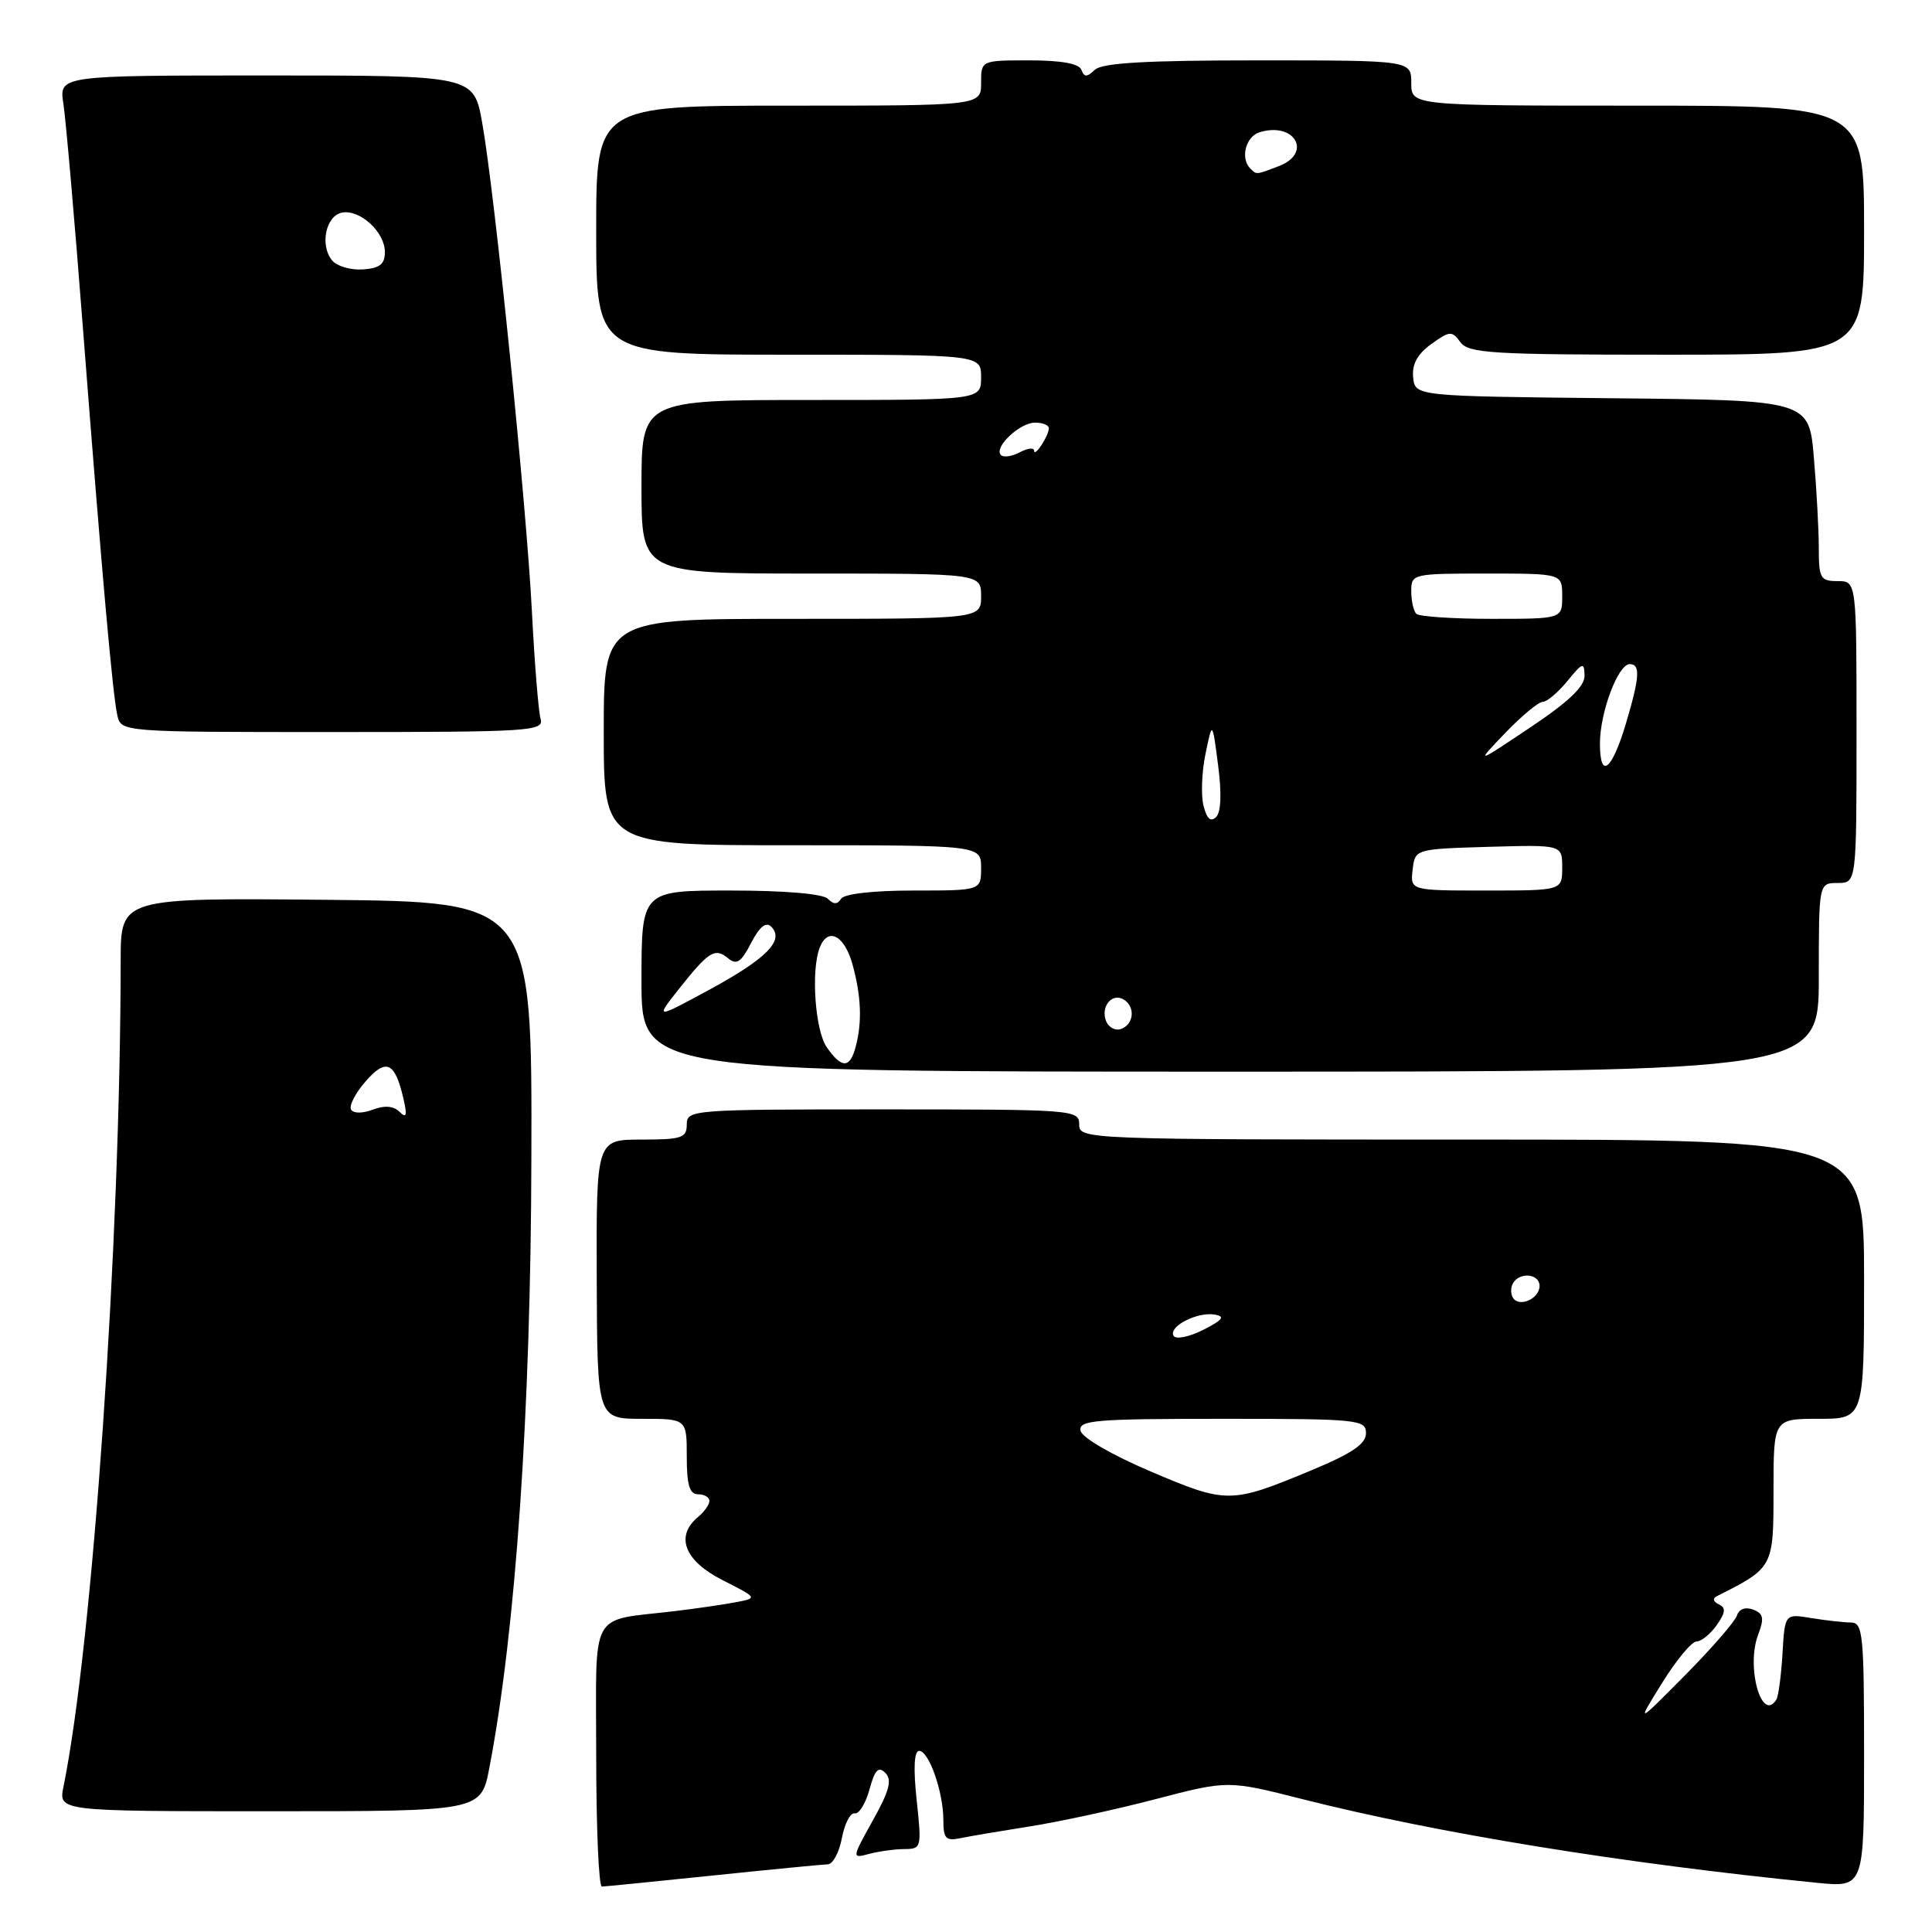 <?xml version="1.0" encoding="UTF-8" standalone="no"?>
<!DOCTYPE svg PUBLIC "-//W3C//DTD SVG 1.1//EN" "http://www.w3.org/Graphics/SVG/1.1/DTD/svg11.dtd" >
<svg xmlns="http://www.w3.org/2000/svg" xmlns:xlink="http://www.w3.org/1999/xlink" version="1.1" viewBox="0 0 256 256">
 <g >
 <path fill="currentColor"
d=" M 94.50 248.51 C 102.20 247.71 109.04 247.05 109.70 247.03 C 110.37 247.01 111.20 245.44 111.56 243.53 C 111.92 241.63 112.68 240.17 113.25 240.28 C 113.82 240.40 114.70 238.98 115.21 237.11 C 115.92 234.50 116.40 234.00 117.31 234.92 C 118.23 235.84 117.86 237.27 115.67 241.19 C 112.85 246.27 112.85 246.27 115.17 245.65 C 116.45 245.31 118.55 245.02 119.83 245.01 C 122.10 245.00 122.14 244.84 121.46 238.50 C 121.01 234.30 121.13 232.00 121.79 232.00 C 123.09 232.00 125.00 237.45 125.00 241.17 C 125.00 243.62 125.33 243.97 127.25 243.57 C 128.49 243.31 132.65 242.61 136.50 242.00 C 140.35 241.40 147.82 239.78 153.10 238.40 C 162.71 235.89 162.71 235.89 172.60 238.40 C 190.50 242.93 215.07 246.92 240.75 249.48 C 247.00 250.10 247.00 250.10 247.00 232.55 C 247.00 216.51 246.85 215.00 245.25 214.99 C 244.29 214.98 241.93 214.72 240.00 214.40 C 236.50 213.82 236.50 213.82 236.19 219.11 C 236.02 222.01 235.65 224.75 235.38 225.20 C 233.43 228.35 231.33 220.88 232.97 216.59 C 233.79 214.42 233.67 213.81 232.30 213.28 C 231.27 212.89 230.44 213.20 230.15 214.07 C 229.90 214.86 226.79 218.43 223.26 222.00 C 216.82 228.50 216.82 228.50 220.24 223.00 C 222.11 219.97 224.17 217.50 224.81 217.50 C 225.44 217.50 226.64 216.52 227.48 215.33 C 228.65 213.66 228.71 213.03 227.75 212.58 C 227.00 212.23 226.90 211.80 227.50 211.50 C 234.99 207.72 235.00 207.70 235.00 197.51 C 235.00 188.00 235.00 188.00 241.00 188.00 C 247.00 188.00 247.00 188.00 247.00 169.50 C 247.00 151.00 247.00 151.00 195.00 151.00 C 143.67 151.00 143.00 150.97 143.00 149.00 C 143.00 147.05 142.33 147.00 117.00 147.00 C 91.67 147.00 91.00 147.05 91.00 149.00 C 91.00 150.78 90.33 151.00 85.01 151.00 C 79.01 151.00 79.01 151.00 79.07 169.50 C 79.14 188.00 79.14 188.00 85.07 188.00 C 91.00 188.00 91.00 188.00 91.00 193.00 C 91.00 196.78 91.37 198.00 92.50 198.00 C 93.33 198.00 94.00 198.39 94.00 198.88 C 94.00 199.36 93.33 200.32 92.50 201.00 C 89.43 203.55 90.68 206.80 95.71 209.36 C 100.42 211.75 100.42 211.75 97.46 212.31 C 95.83 212.62 92.25 213.14 89.50 213.47 C 77.90 214.87 79.00 212.87 79.00 232.58 C 79.00 242.16 79.34 249.99 79.75 249.98 C 80.16 249.97 86.80 249.31 94.50 248.51 Z  M 64.84 234.25 C 68.33 216.10 70.33 187.17 70.41 153.50 C 70.50 119.50 70.50 119.50 43.25 119.23 C 16.00 118.97 16.00 118.97 15.99 127.23 C 15.96 164.70 12.29 217.71 8.41 236.75 C 7.75 240.00 7.75 240.00 35.74 240.00 C 63.74 240.00 63.74 240.00 64.84 234.25 Z  M 241.00 129.50 C 241.00 117.00 241.00 117.00 243.50 117.00 C 246.00 117.00 246.00 117.00 246.00 97.00 C 246.00 77.00 246.00 77.00 243.50 77.00 C 241.22 77.00 241.00 76.62 241.00 72.65 C 241.00 70.26 240.71 64.87 240.35 60.67 C 239.71 53.03 239.71 53.03 213.60 52.77 C 187.50 52.50 187.50 52.50 187.25 50.00 C 187.08 48.27 187.81 46.92 189.65 45.59 C 192.10 43.83 192.39 43.81 193.51 45.34 C 194.58 46.81 197.67 47.00 220.86 47.00 C 247.00 47.00 247.00 47.00 247.00 30.50 C 247.00 14.00 247.00 14.00 217.00 14.00 C 187.00 14.00 187.00 14.00 187.00 11.00 C 187.00 8.00 187.00 8.00 166.70 8.00 C 151.83 8.00 146.05 8.33 145.07 9.25 C 144.02 10.25 143.66 10.25 143.29 9.25 C 142.99 8.43 140.64 8.00 136.42 8.00 C 130.00 8.00 130.00 8.00 130.00 11.00 C 130.00 14.00 130.00 14.00 104.50 14.00 C 79.00 14.00 79.00 14.00 79.00 30.50 C 79.00 47.00 79.00 47.00 104.50 47.00 C 130.00 47.00 130.00 47.00 130.00 50.00 C 130.00 53.00 130.00 53.00 107.50 53.00 C 85.00 53.00 85.00 53.00 85.00 64.50 C 85.00 76.00 85.00 76.00 107.50 76.00 C 130.00 76.00 130.00 76.00 130.00 79.00 C 130.00 82.00 130.00 82.00 105.00 82.00 C 80.00 82.00 80.00 82.00 80.00 97.00 C 80.00 112.00 80.00 112.00 105.00 112.00 C 130.00 112.00 130.00 112.00 130.00 115.00 C 130.00 118.00 130.00 118.00 121.06 118.00 C 115.70 118.00 111.85 118.44 111.45 119.09 C 110.96 119.87 110.47 119.87 109.69 119.09 C 109.03 118.43 103.96 118.00 96.80 118.00 C 85.00 118.00 85.00 118.00 85.00 130.00 C 85.00 142.00 85.00 142.00 163.00 142.00 C 241.00 142.00 241.00 142.00 241.00 129.50 Z  M 71.63 95.25 C 71.35 94.29 70.83 87.88 70.48 81.00 C 69.75 66.76 65.56 25.62 63.89 16.25 C 62.77 10.00 62.77 10.00 35.30 10.00 C 7.82 10.00 7.82 10.00 8.40 13.75 C 8.72 15.81 9.89 29.20 10.99 43.50 C 13.51 76.11 14.91 91.86 15.54 94.75 C 16.04 97.00 16.04 97.00 44.09 97.00 C 70.33 97.00 72.10 96.89 71.63 95.25 Z  M 152.50 194.99 C 147.31 192.78 143.36 190.49 143.18 189.58 C 142.89 188.18 145.07 188.00 161.93 188.00 C 180.02 188.00 181.00 188.10 181.00 189.91 C 181.00 191.33 179.16 192.58 173.75 194.83 C 163.08 199.27 162.55 199.27 152.50 194.99 Z  M 155.51 177.01 C 154.76 175.80 158.62 173.79 160.95 174.19 C 162.38 174.43 162.04 174.89 159.44 176.21 C 157.58 177.15 155.82 177.51 155.51 177.01 Z  M 200.47 171.96 C 200.15 171.43 200.16 170.55 200.50 170.00 C 201.42 168.50 204.00 168.79 204.00 170.39 C 204.00 172.09 201.30 173.29 200.47 171.96 Z  M 46.52 147.03 C 46.22 146.54 47.07 144.87 48.42 143.32 C 51.14 140.18 52.32 140.69 53.44 145.50 C 53.98 147.82 53.87 148.23 52.94 147.32 C 52.15 146.54 50.96 146.44 49.41 147.03 C 48.04 147.55 46.84 147.55 46.52 147.03 Z  M 109.56 138.78 C 108.01 136.57 107.44 128.63 108.61 125.58 C 109.68 122.79 111.87 123.89 112.95 127.75 C 114.12 131.98 114.26 135.45 113.37 138.75 C 112.61 141.59 111.53 141.60 109.56 138.78 Z  M 146.55 135.27 C 145.82 133.36 147.37 131.50 148.91 132.45 C 150.45 133.40 150.26 135.69 148.58 136.33 C 147.80 136.63 146.89 136.15 146.55 135.27 Z  M 89.97 131.03 C 93.93 126.04 94.74 125.54 96.48 126.98 C 97.60 127.91 98.20 127.51 99.52 124.96 C 100.64 122.79 101.50 122.10 102.19 122.79 C 103.98 124.58 101.61 127.00 94.07 131.10 C 86.80 135.04 86.80 135.04 89.97 131.03 Z  M 187.18 115.25 C 187.50 112.50 187.50 112.50 197.25 112.21 C 207.00 111.93 207.00 111.93 207.00 114.96 C 207.00 118.00 207.00 118.00 196.93 118.00 C 186.87 118.00 186.87 118.00 187.18 115.25 Z  M 159.47 106.76 C 159.12 105.36 159.24 102.26 159.74 99.86 C 160.64 95.50 160.64 95.50 161.40 101.36 C 161.89 105.09 161.80 107.60 161.14 108.26 C 160.43 108.97 159.91 108.50 159.47 106.76 Z  M 212.00 98.53 C 212.00 94.39 214.40 88.00 215.95 88.00 C 217.38 88.00 217.27 89.72 215.47 95.78 C 213.59 102.11 212.00 103.37 212.00 98.53 Z  M 199.45 97.12 C 201.63 94.86 203.86 93.00 204.42 93.00 C 204.97 93.00 206.44 91.76 207.68 90.25 C 209.71 87.76 209.93 87.69 209.96 89.53 C 209.99 90.96 207.84 93.00 202.75 96.40 C 195.50 101.25 195.50 101.25 199.45 97.12 Z  M 187.67 81.33 C 187.30 80.97 187.00 79.62 187.00 78.33 C 187.00 76.04 187.19 76.00 197.00 76.00 C 207.00 76.00 207.00 76.00 207.00 79.00 C 207.00 82.00 207.00 82.00 197.67 82.00 C 192.53 82.00 188.03 81.70 187.67 81.33 Z  M 132.63 60.30 C 131.63 59.30 135.11 56.00 137.15 56.00 C 138.17 56.00 138.99 56.34 138.98 56.75 C 138.96 57.79 137.03 60.69 137.02 59.71 C 137.01 59.28 136.16 59.38 135.13 59.93 C 134.10 60.48 132.98 60.64 132.63 60.30 Z  M 165.67 22.33 C 164.33 21.00 165.05 18.12 166.86 17.54 C 171.54 16.06 173.98 20.30 169.43 22.02 C 166.39 23.18 166.51 23.17 165.67 22.33 Z  M 44.01 34.51 C 42.35 32.51 43.17 28.58 45.32 28.17 C 47.71 27.72 51.00 30.75 51.00 33.40 C 51.00 35.01 50.31 35.55 48.08 35.70 C 46.48 35.81 44.65 35.28 44.01 34.51 Z "/>
</g>
</svg>